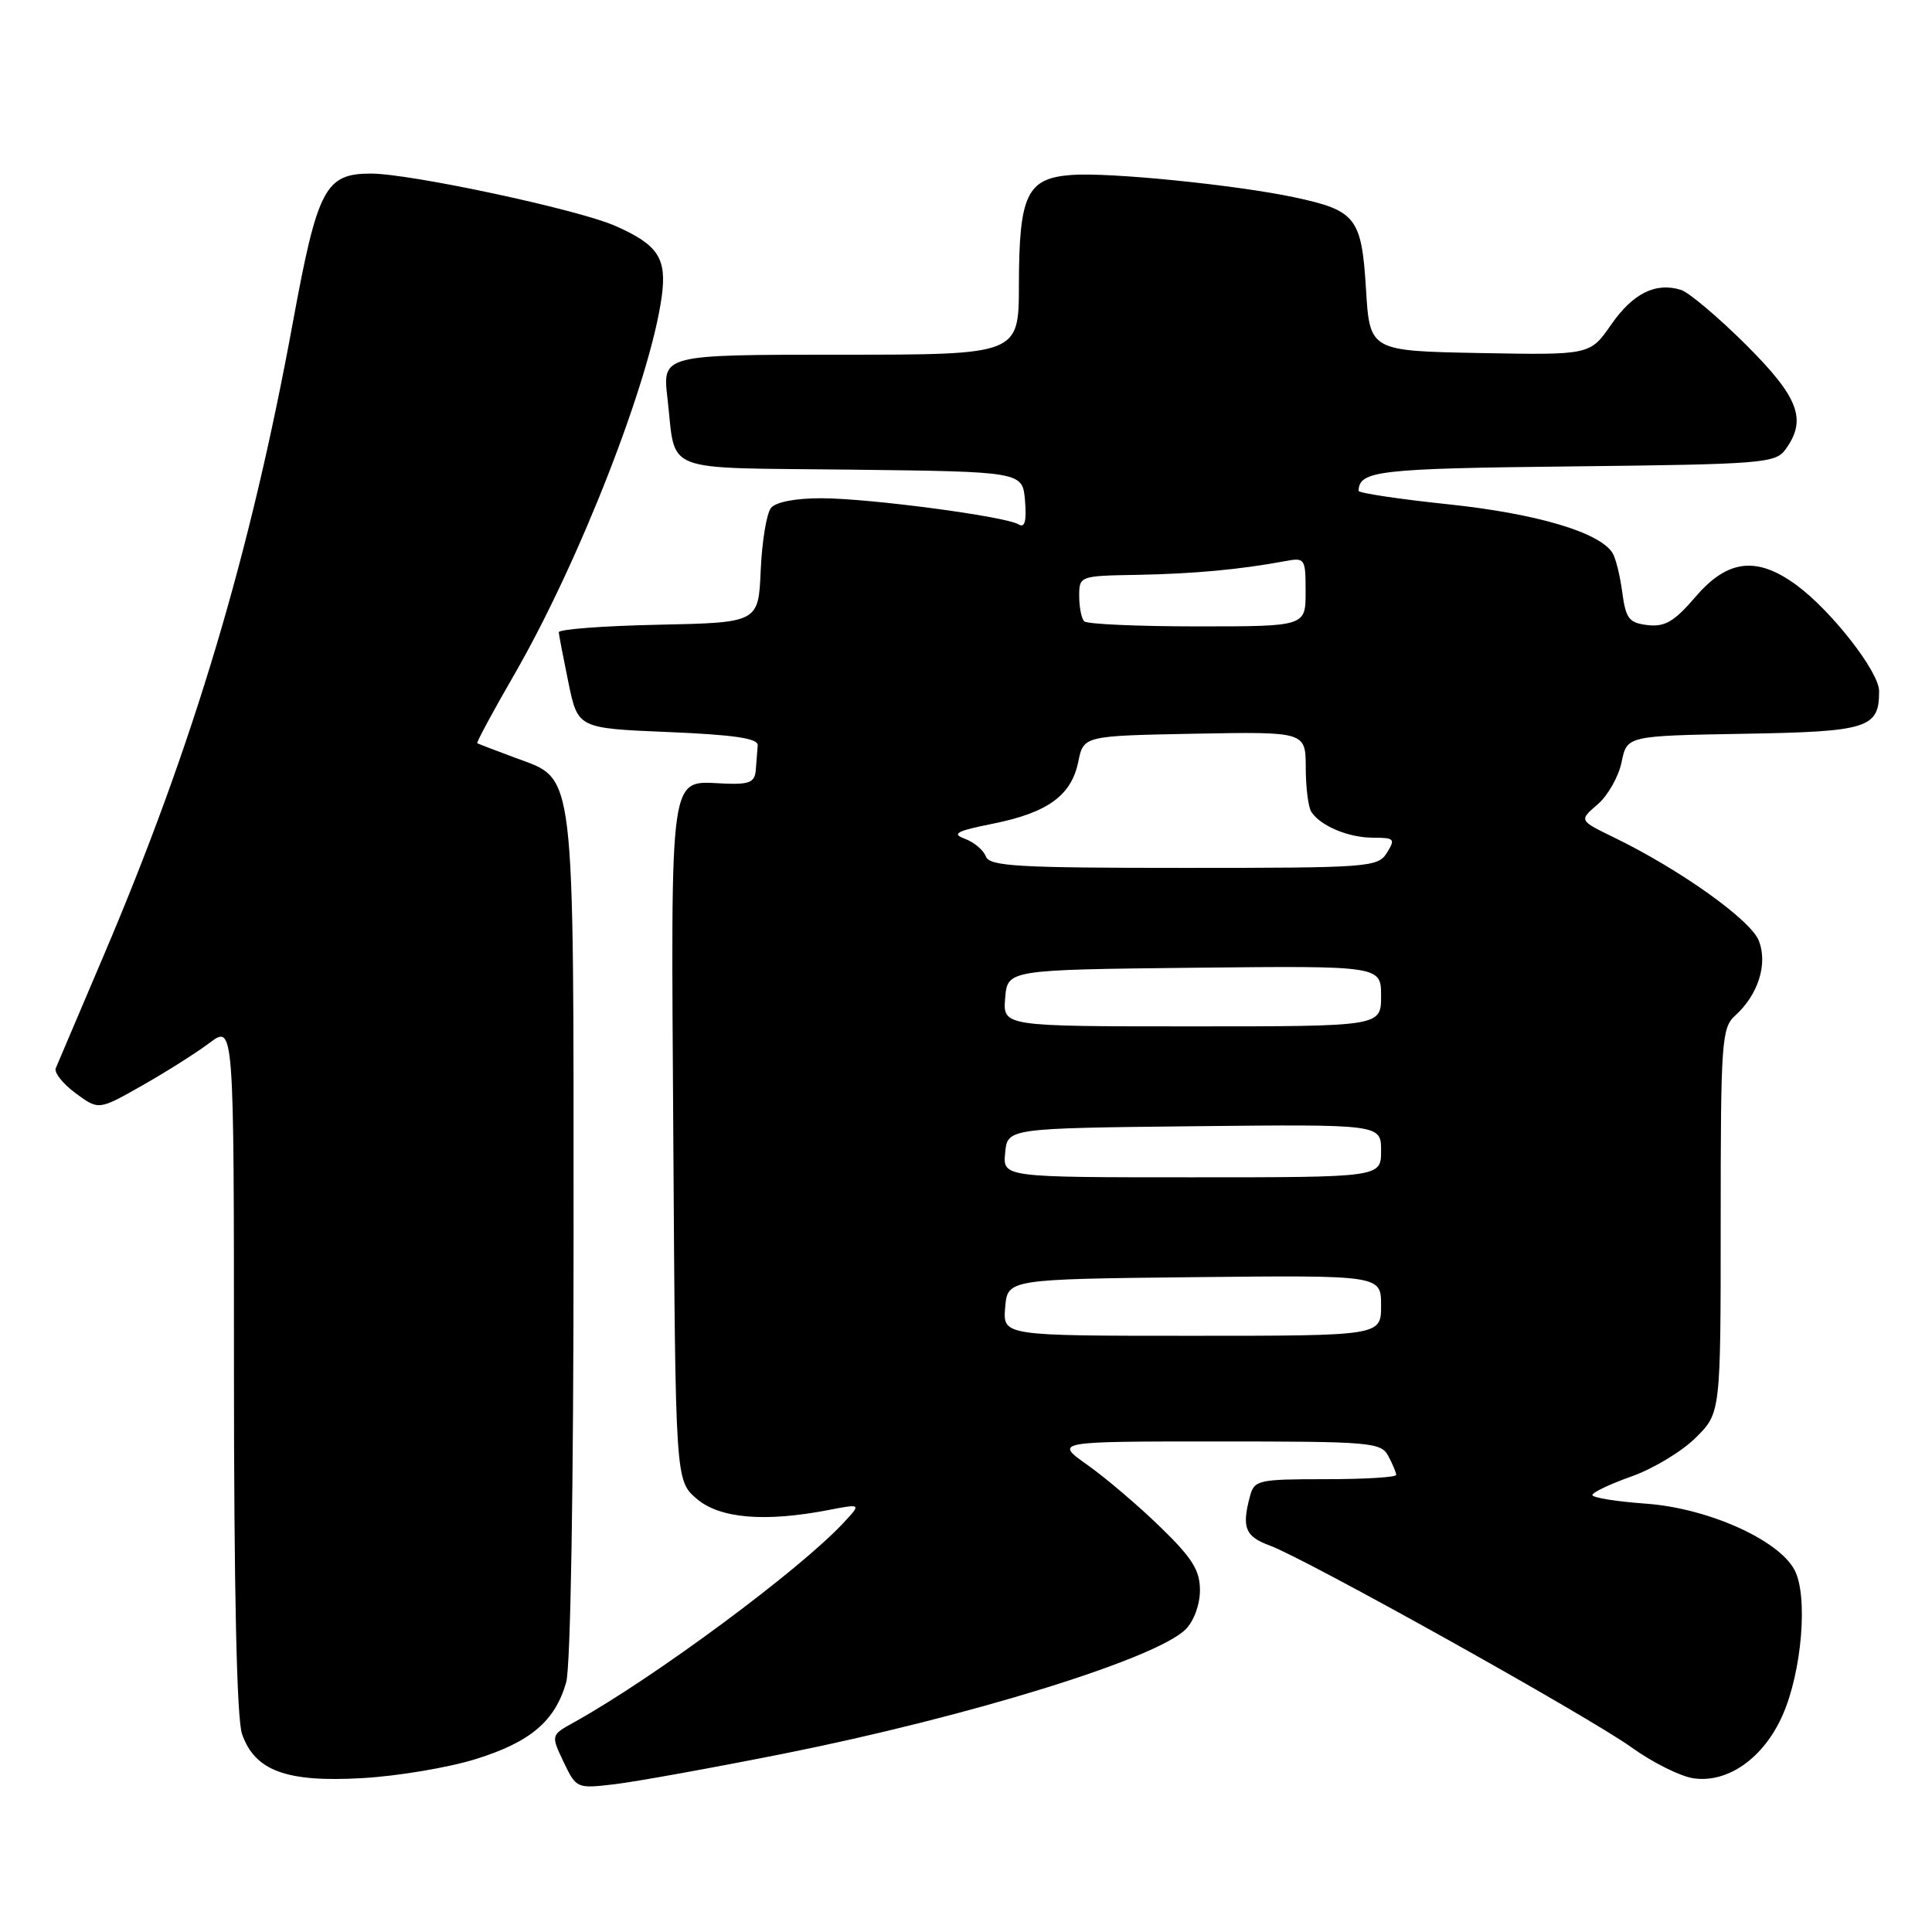 <?xml version="1.0" encoding="UTF-8" standalone="no"?>
<!DOCTYPE svg PUBLIC "-//W3C//DTD SVG 1.1//EN" "http://www.w3.org/Graphics/SVG/1.1/DTD/svg11.dtd" >
<svg xmlns="http://www.w3.org/2000/svg" xmlns:xlink="http://www.w3.org/1999/xlink" version="1.1" viewBox="0 0 256 256">
 <g >
 <path fill="currentColor"
d=" M 103.85 232.37 C 128.42 227.46 153.20 219.80 157.11 215.89 C 158.20 214.80 159.00 212.60 159.00 210.72 C 159.00 208.07 157.98 206.44 153.75 202.34 C 150.86 199.53 146.52 195.83 144.10 194.12 C 139.70 191.00 139.70 191.00 161.31 191.00 C 181.66 191.00 182.99 191.11 183.96 192.93 C 184.53 194.00 185.00 195.12 185.00 195.43 C 185.00 195.75 180.78 196.00 175.62 196.00 C 166.73 196.00 166.20 196.12 165.63 198.25 C 164.51 202.42 164.99 203.59 168.25 204.79 C 173.10 206.58 210.44 227.41 216.22 231.56 C 218.97 233.54 222.64 235.37 224.37 235.63 C 228.94 236.31 233.69 232.96 236.20 227.28 C 238.77 221.47 239.60 211.43 237.78 208.02 C 235.65 204.01 226.25 199.82 218.06 199.24 C 214.18 198.96 211.00 198.45 211.00 198.10 C 211.00 197.75 213.35 196.64 216.22 195.62 C 219.09 194.60 222.91 192.29 224.72 190.48 C 228.00 187.20 228.00 187.20 228.00 161.75 C 228.00 137.99 228.13 136.20 229.91 134.58 C 232.96 131.82 234.25 127.78 233.07 124.68 C 232.02 121.92 222.64 115.23 213.83 110.95 C 209.22 108.71 209.22 108.71 211.69 106.59 C 213.05 105.42 214.48 102.90 214.87 100.98 C 215.58 97.50 215.58 97.50 231.04 97.23 C 247.56 96.95 249.01 96.49 248.99 91.56 C 248.98 89.01 242.69 80.95 238.06 77.54 C 232.80 73.67 228.91 74.12 224.67 79.08 C 221.86 82.35 220.62 83.09 218.34 82.83 C 215.86 82.54 215.43 82.00 214.96 78.50 C 214.67 76.30 214.09 73.95 213.67 73.28 C 211.98 70.54 203.61 68.06 191.98 66.83 C 185.39 66.14 180.01 65.33 180.02 65.04 C 180.09 62.37 182.57 62.08 208.36 61.80 C 233.55 61.52 235.25 61.38 236.58 59.56 C 239.47 55.60 238.36 52.66 231.33 45.66 C 227.66 42.01 223.80 38.76 222.76 38.42 C 219.40 37.36 216.37 38.86 213.49 43.01 C 210.69 47.05 210.69 47.05 196.10 46.78 C 181.50 46.50 181.50 46.50 181.00 38.29 C 180.42 28.84 179.68 27.89 171.54 26.15 C 163.85 24.51 147.04 22.81 142.02 23.18 C 136.07 23.61 135.03 25.77 135.01 37.75 C 135.00 47.00 135.00 47.00 111.38 47.00 C 87.77 47.00 87.77 47.00 88.44 52.75 C 89.63 62.89 87.17 61.93 112.81 62.23 C 135.50 62.50 135.50 62.50 135.82 66.35 C 136.04 69.06 135.79 69.99 134.98 69.49 C 133.26 68.43 115.32 66.04 108.87 66.02 C 105.47 66.01 102.82 66.51 102.17 67.29 C 101.58 68.00 100.97 71.71 100.80 75.54 C 100.50 82.50 100.50 82.50 87.25 82.78 C 79.96 82.93 74.02 83.38 74.04 83.78 C 74.07 84.18 74.65 87.20 75.33 90.50 C 76.58 96.50 76.58 96.50 88.54 97.00 C 97.25 97.36 100.47 97.84 100.40 98.75 C 100.34 99.44 100.23 100.90 100.15 101.99 C 100.03 103.65 99.34 103.96 96.05 103.83 C 88.54 103.54 88.91 100.96 89.22 151.23 C 89.50 196.17 89.50 196.17 92.31 198.59 C 95.36 201.21 101.32 201.72 109.81 200.08 C 114.12 199.25 114.12 199.25 111.81 201.74 C 105.98 208.02 86.67 222.32 76.07 228.21 C 72.99 229.91 72.99 229.91 74.68 233.47 C 76.37 236.99 76.42 237.01 81.44 236.42 C 84.22 236.09 94.31 234.27 103.85 232.37 Z  M 63.06 233.08 C 70.29 230.83 73.55 228.06 75.02 222.92 C 75.61 220.89 76.00 197.19 76.00 164.22 C 76.00 100.98 76.29 103.39 68.35 100.44 C 65.68 99.45 63.38 98.57 63.24 98.48 C 63.10 98.39 65.30 94.31 68.13 89.41 C 76.78 74.42 86.16 50.38 87.68 39.32 C 88.38 34.21 87.21 32.43 81.50 29.92 C 76.57 27.75 54.36 23.00 49.14 23.00 C 43.09 23.00 42.07 24.95 38.80 42.75 C 33.17 73.42 25.66 98.59 13.79 126.49 C 10.51 134.19 7.63 140.97 7.39 141.54 C 7.14 142.11 8.32 143.60 10.01 144.85 C 13.07 147.11 13.07 147.11 18.78 143.87 C 21.93 142.09 25.96 139.54 27.75 138.20 C 31.00 135.76 31.00 135.76 31.00 181.23 C 31.00 210.82 31.37 227.77 32.07 229.76 C 33.77 234.65 37.96 236.19 48.00 235.61 C 52.67 235.35 59.45 234.21 63.06 233.08 Z  M 133.19 173.25 C 133.50 169.50 133.50 169.50 158.25 169.23 C 183.00 168.97 183.00 168.97 183.00 172.98 C 183.00 177.00 183.00 177.00 157.94 177.00 C 132.88 177.00 132.88 177.00 133.19 173.25 Z  M 133.19 152.75 C 133.50 149.50 133.50 149.50 158.25 149.23 C 183.00 148.97 183.00 148.97 183.00 152.48 C 183.00 156.00 183.00 156.00 157.94 156.00 C 132.87 156.00 132.87 156.00 133.19 152.75 Z  M 133.19 132.25 C 133.50 128.50 133.50 128.50 158.25 128.23 C 183.00 127.97 183.00 127.97 183.00 131.98 C 183.00 136.00 183.00 136.00 157.94 136.00 C 132.88 136.00 132.88 136.00 133.19 132.25 Z  M 130.63 113.48 C 130.31 112.64 129.06 111.59 127.85 111.14 C 126.05 110.48 126.73 110.11 131.58 109.14 C 138.84 107.68 141.96 105.41 142.88 100.93 C 143.58 97.50 143.58 97.50 158.29 97.22 C 173.00 96.95 173.00 96.95 173.02 101.72 C 173.02 104.35 173.36 107.00 173.77 107.60 C 175.01 109.46 178.71 111.00 181.94 111.00 C 184.77 111.00 184.92 111.16 183.77 113.00 C 182.57 114.92 181.44 115.00 156.87 115.00 C 134.81 115.00 131.13 114.79 130.63 113.48 Z  M 143.67 82.33 C 143.30 81.97 143.00 80.46 143.00 78.99 C 143.00 76.32 143.04 76.30 150.75 76.17 C 158.18 76.03 164.35 75.46 170.25 74.36 C 172.92 73.86 173.00 73.97 173.00 78.42 C 173.00 83.00 173.00 83.00 158.67 83.00 C 150.78 83.00 144.03 82.70 143.67 82.33 Z "/>
</g>
</svg>
